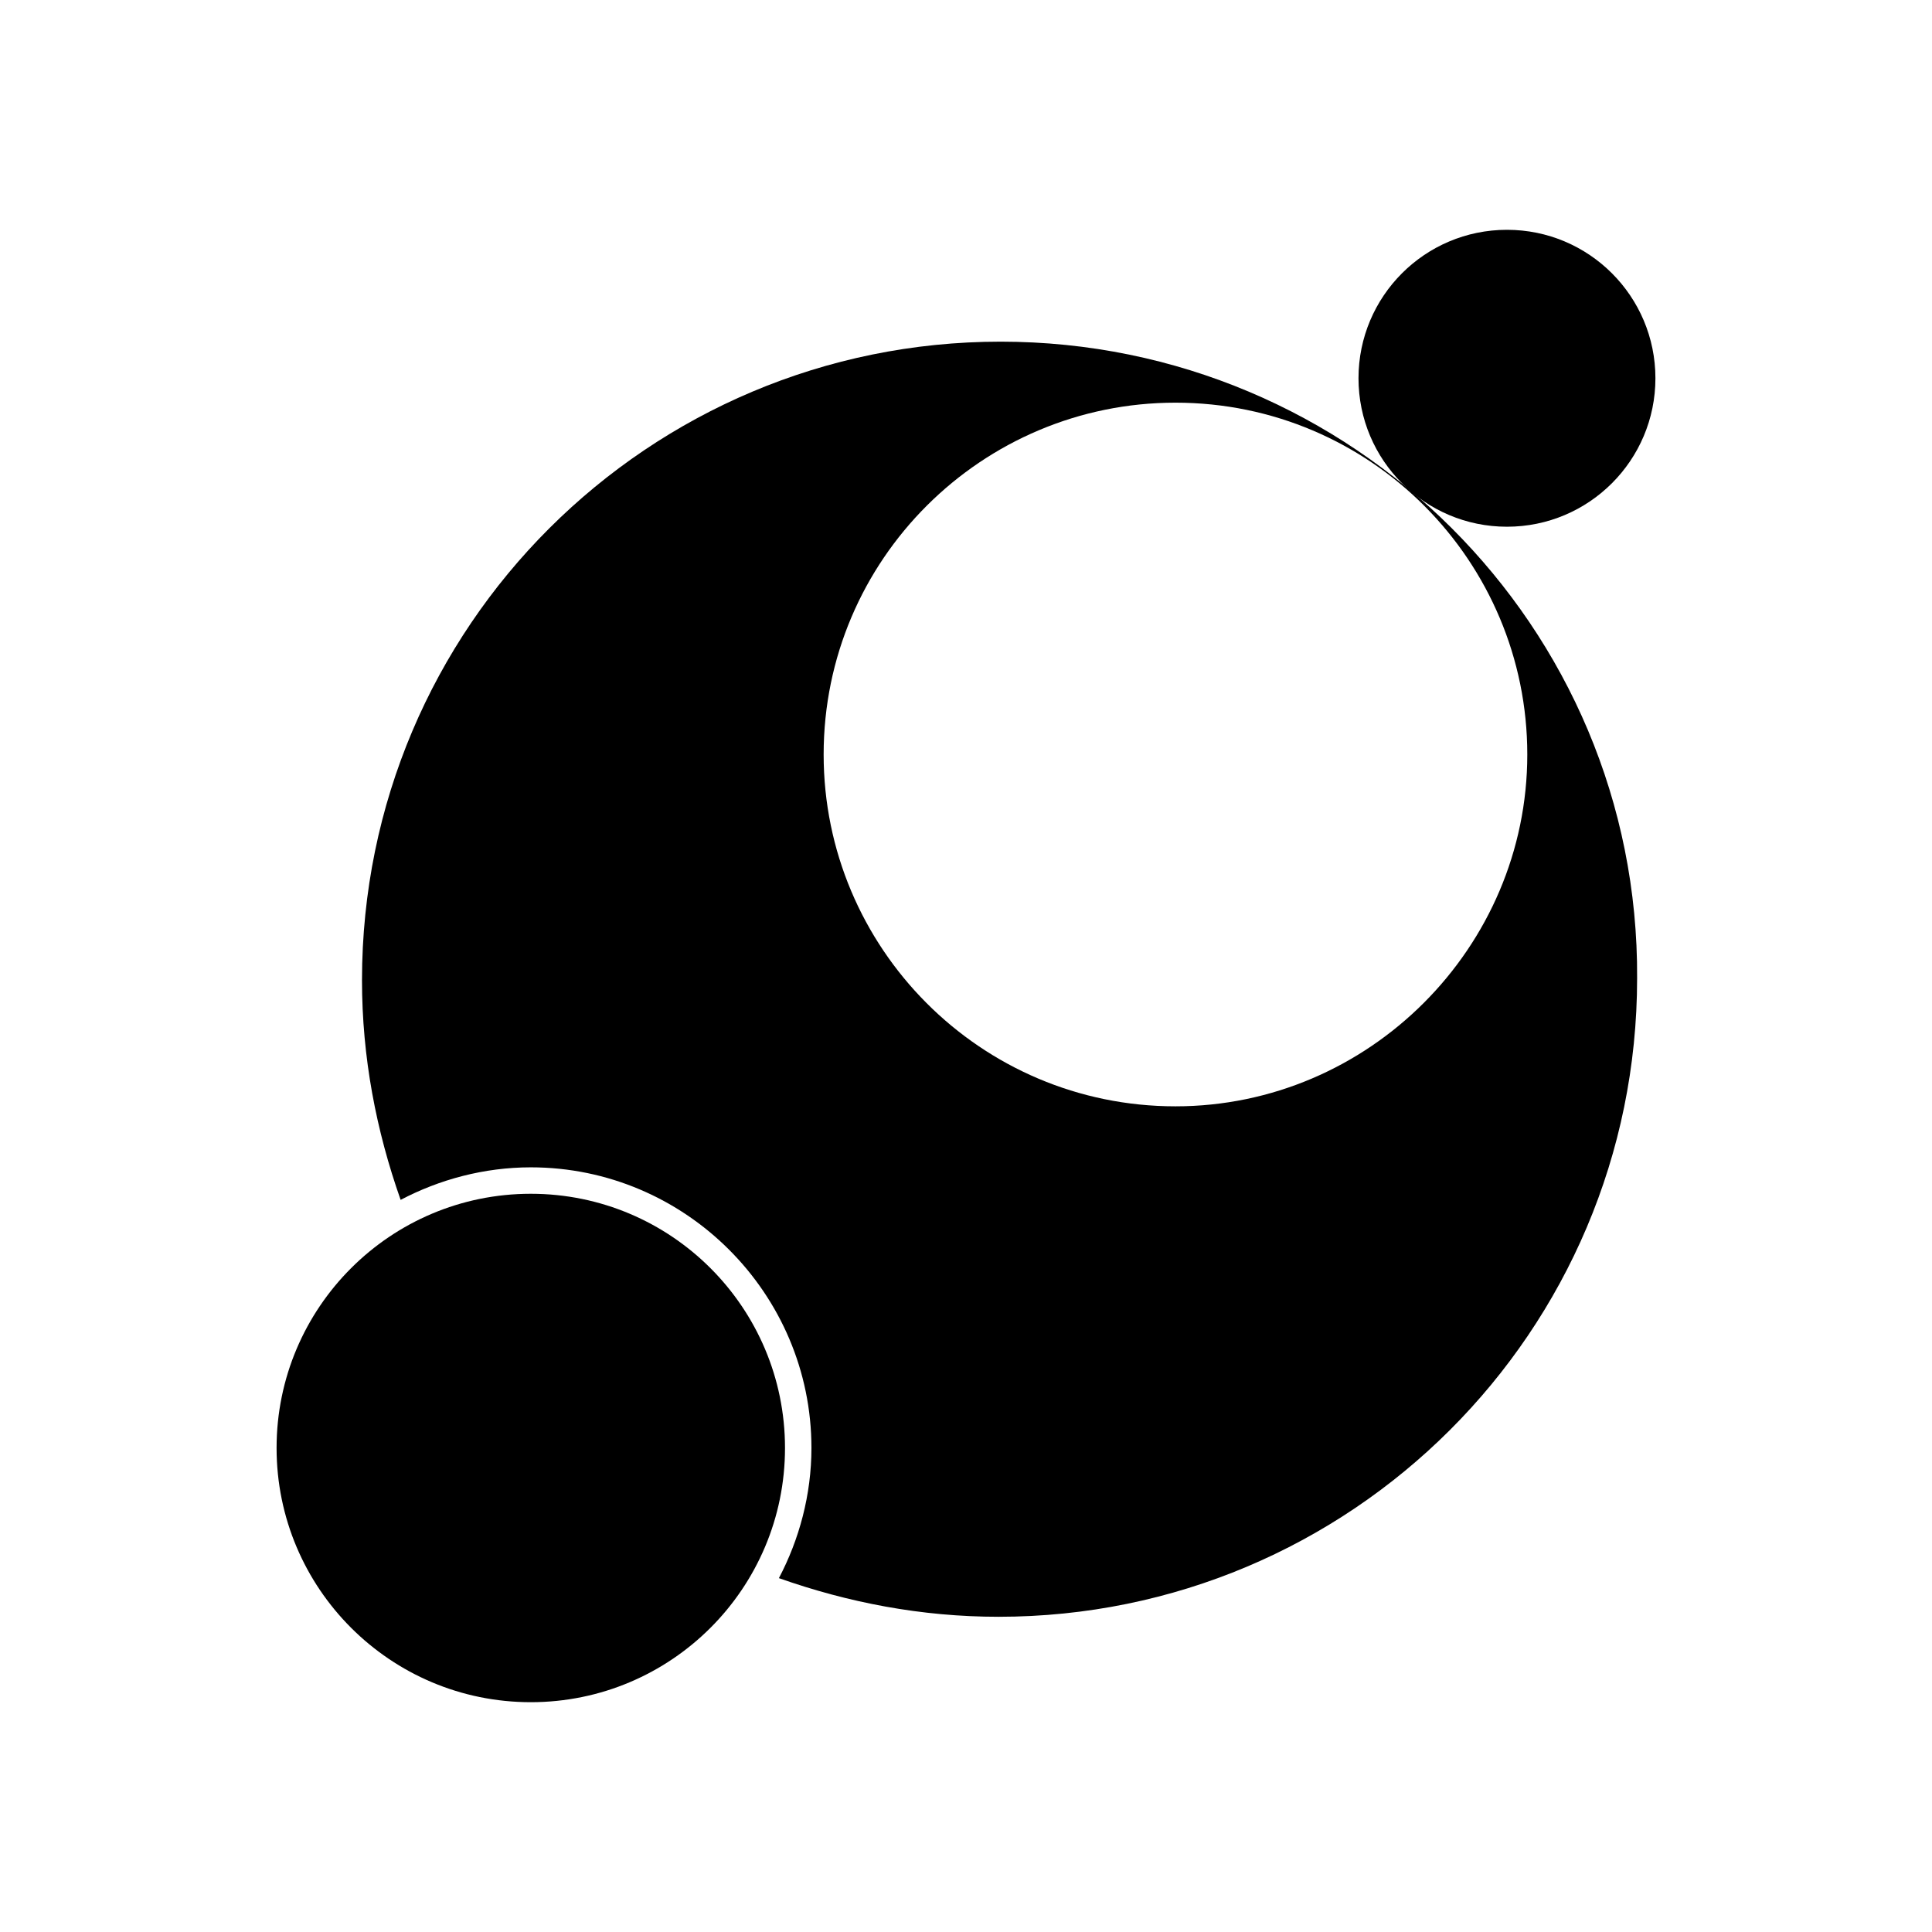 <svg version="1.1" x="0px" y="0px" viewBox="0 0 95 95">
    <circle cx="74.1" cy="18.6" r="7.3" />
    <path
      d="M49.2,16.8c-17.3,0-31.4,14-31.4,31.4c0,3.8,0.7,7.4,1.9,10.8c1.9-1,4.1-1.6,6.4-1.6c7.6,0,13.8,6.2,13.8,13.8    c0,2.3-0.6,4.5-1.6,6.4c3.4,1.2,7,1.9,10.8,1.9c17.3,0,31.4-14,31.4-31.4C80.6,30.8,66.5,16.8,49.2,16.8z M57.8,54.4    c-9.6,0-17.3-7.8-17.3-17.3c0-9.6,7.8-17.3,17.3-17.3c9.6,0,17.3,7.8,17.3,17.3C75.1,46.6,67.3,54.4,57.8,54.4z" />
    <circle cx="26.1" cy="71.2" r="12.5" />
</svg>

